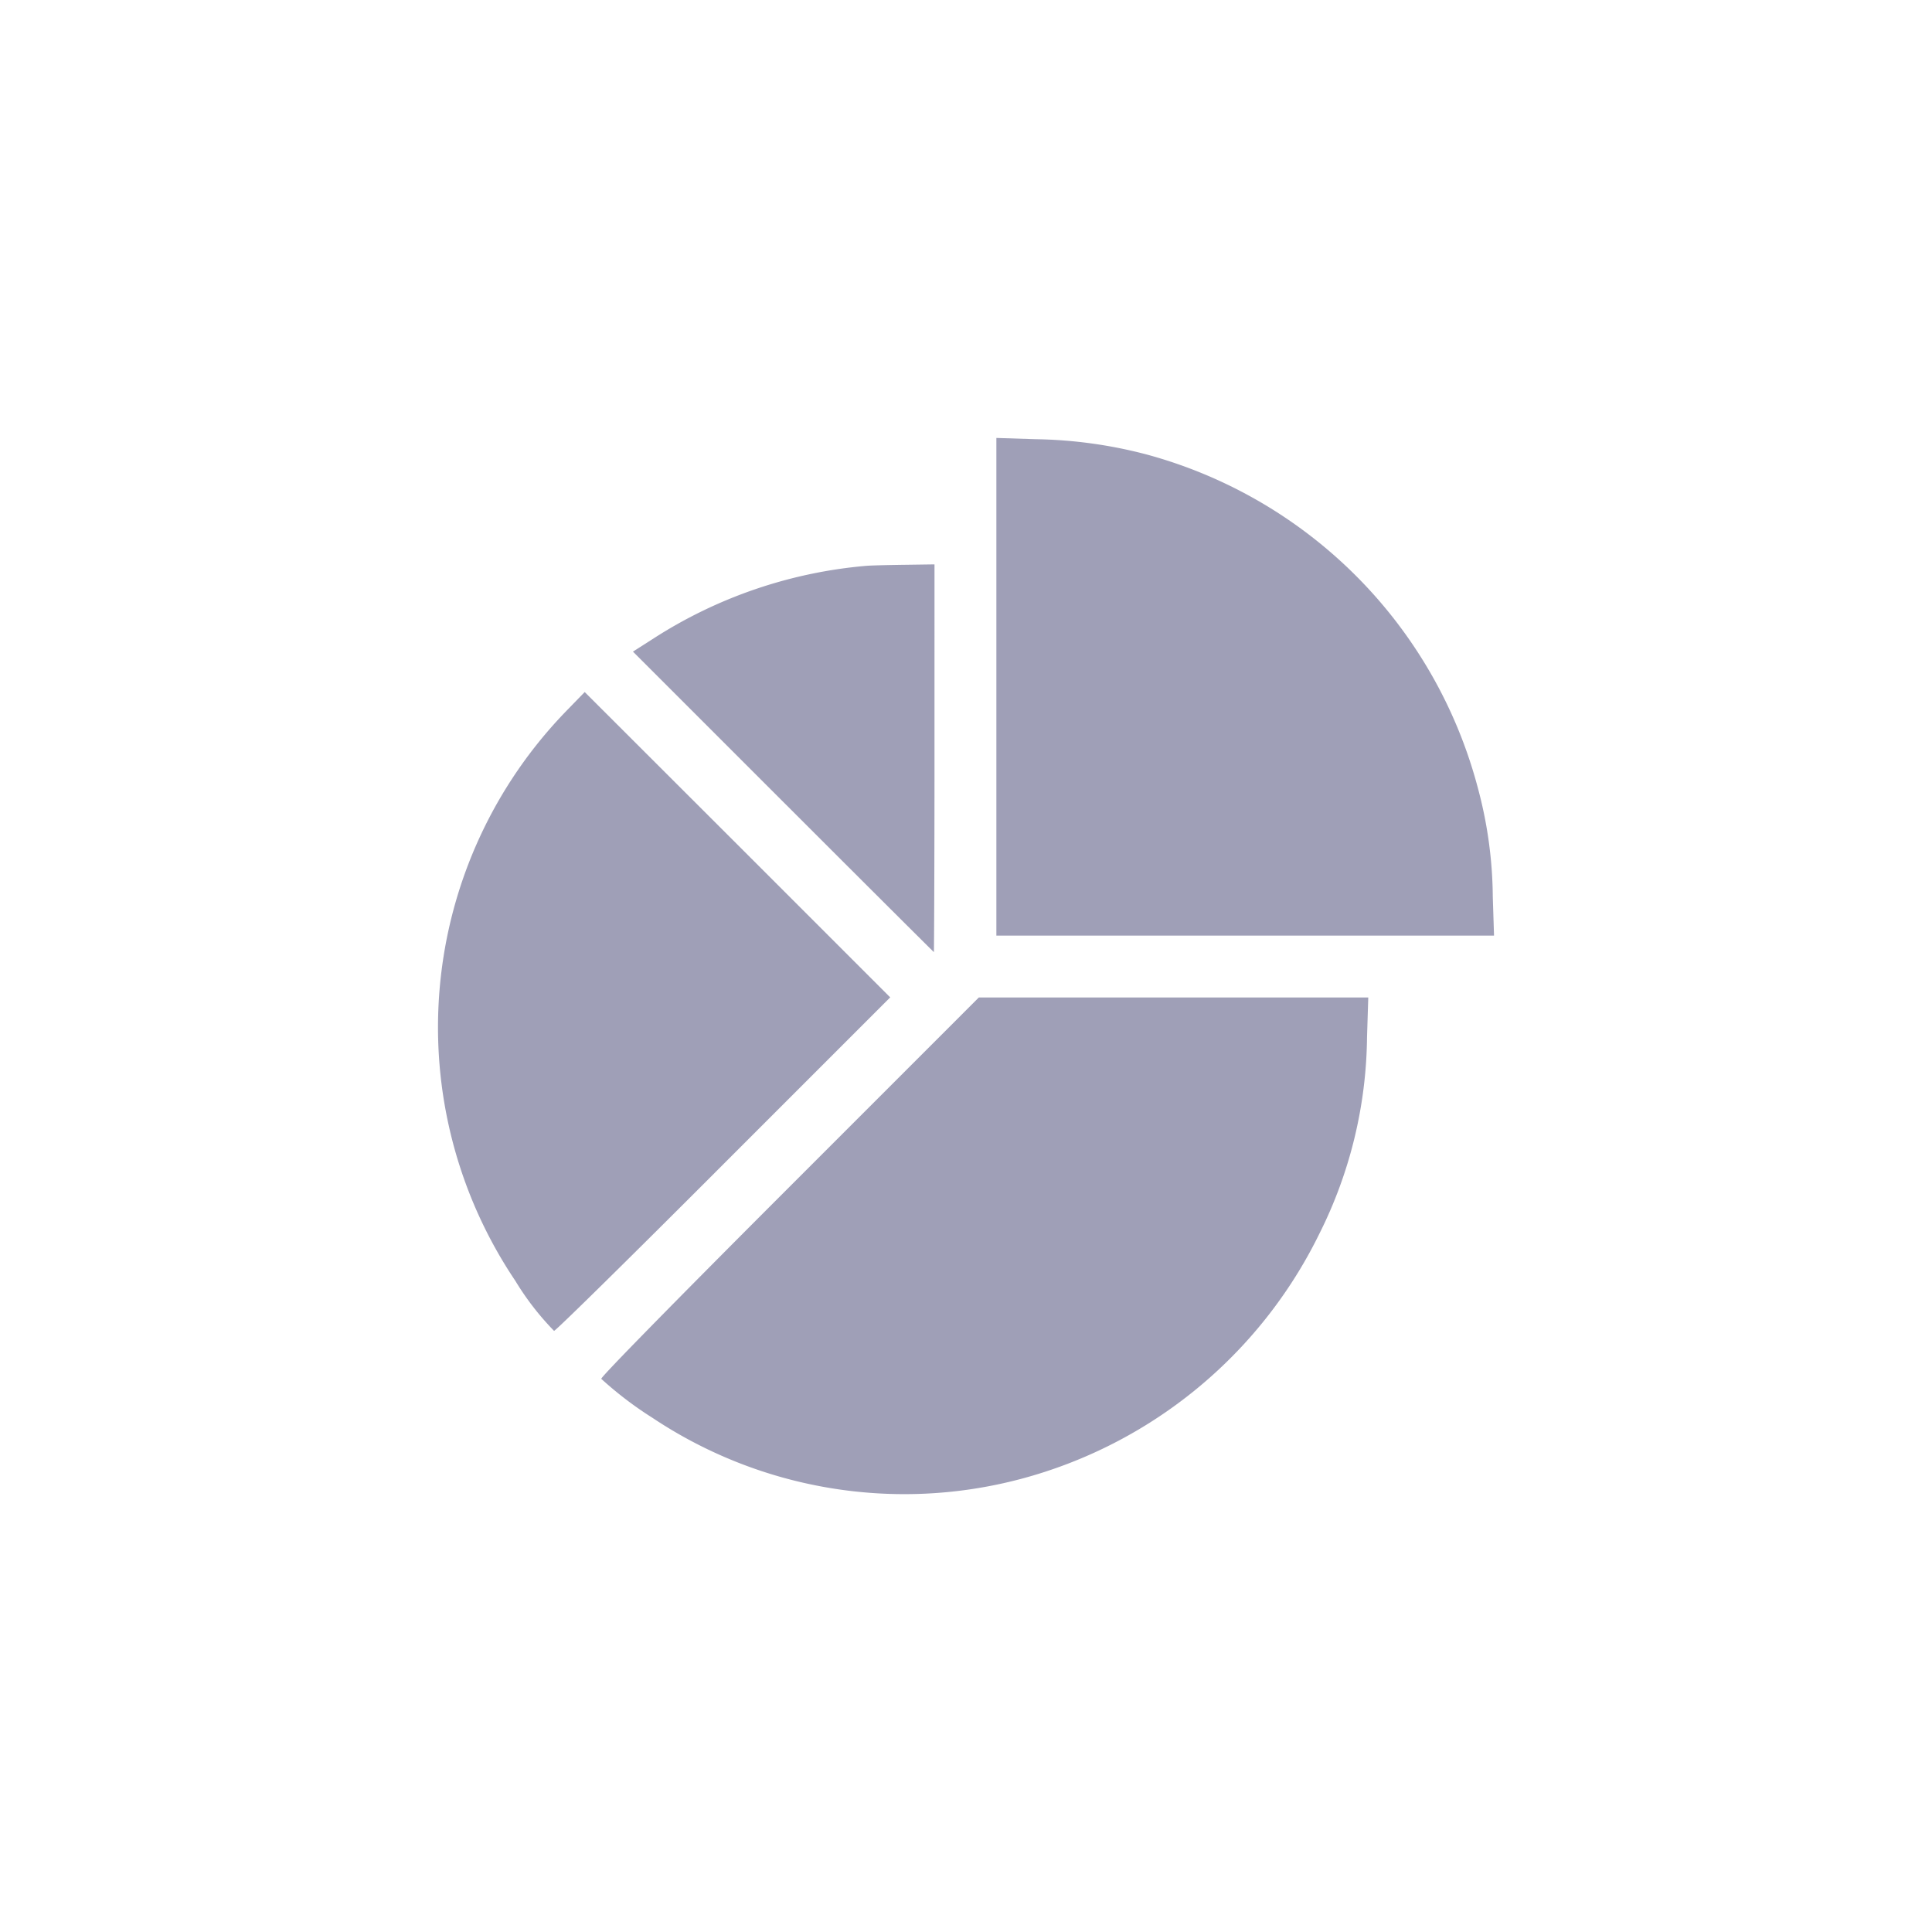 <svg xmlns="http://www.w3.org/2000/svg" xmlns:xlink="http://www.w3.org/1999/xlink" width="75" height="75" viewBox="0 0 75 75"><defs><style>.a{clip-path:url(#b);}.b{fill:#9f9fb7;}</style><clipPath id="b"><rect width="75" height="75"/></clipPath></defs><g id="a" class="a"><g transform="translate(16.746 529.301)"><path class="b" d="M271-502.645v9.664h19.319l-.048-1.505a16.664,16.664,0,0,0-.584-4.243A18.233,18.233,0,0,0,276.8-511.667a17.941,17.941,0,0,0-4.259-.584L271-512.3Z" transform="translate(-249.067)"/><path class="b" d="M103.863-450.944a18.114,18.114,0,0,0-8.31,2.85l-.753.48,5.837,5.837c3.2,3.2,5.837,5.828,5.845,5.828s.024-3.387.024-7.526V-451l-1.137.016C104.736-450.976,104.063-450.96,103.863-450.944Z" transform="translate(-86.975 -56.392)"/><path class="b" d="M5.272-388.4a17.631,17.631,0,0,0-2.01,22.161,10.737,10.737,0,0,0,1.5,1.938c.048.016,3-2.89,6.565-6.461l6.485-6.485-5.933-5.933L5.952-389.1Z" transform="translate(0 -113.336)"/><path class="b" d="M86.7-233.642c-4.411,4.411-7.334,7.39-7.3,7.446a14.144,14.144,0,0,0,1.986,1.513,17.618,17.618,0,0,0,14.283,2.378,18.071,18.071,0,0,0,11.609-9.527,17.384,17.384,0,0,0,1.849-7.63l.048-1.537H94.056Z" transform="translate(-72.805 -249.579)"/></g></g></svg>